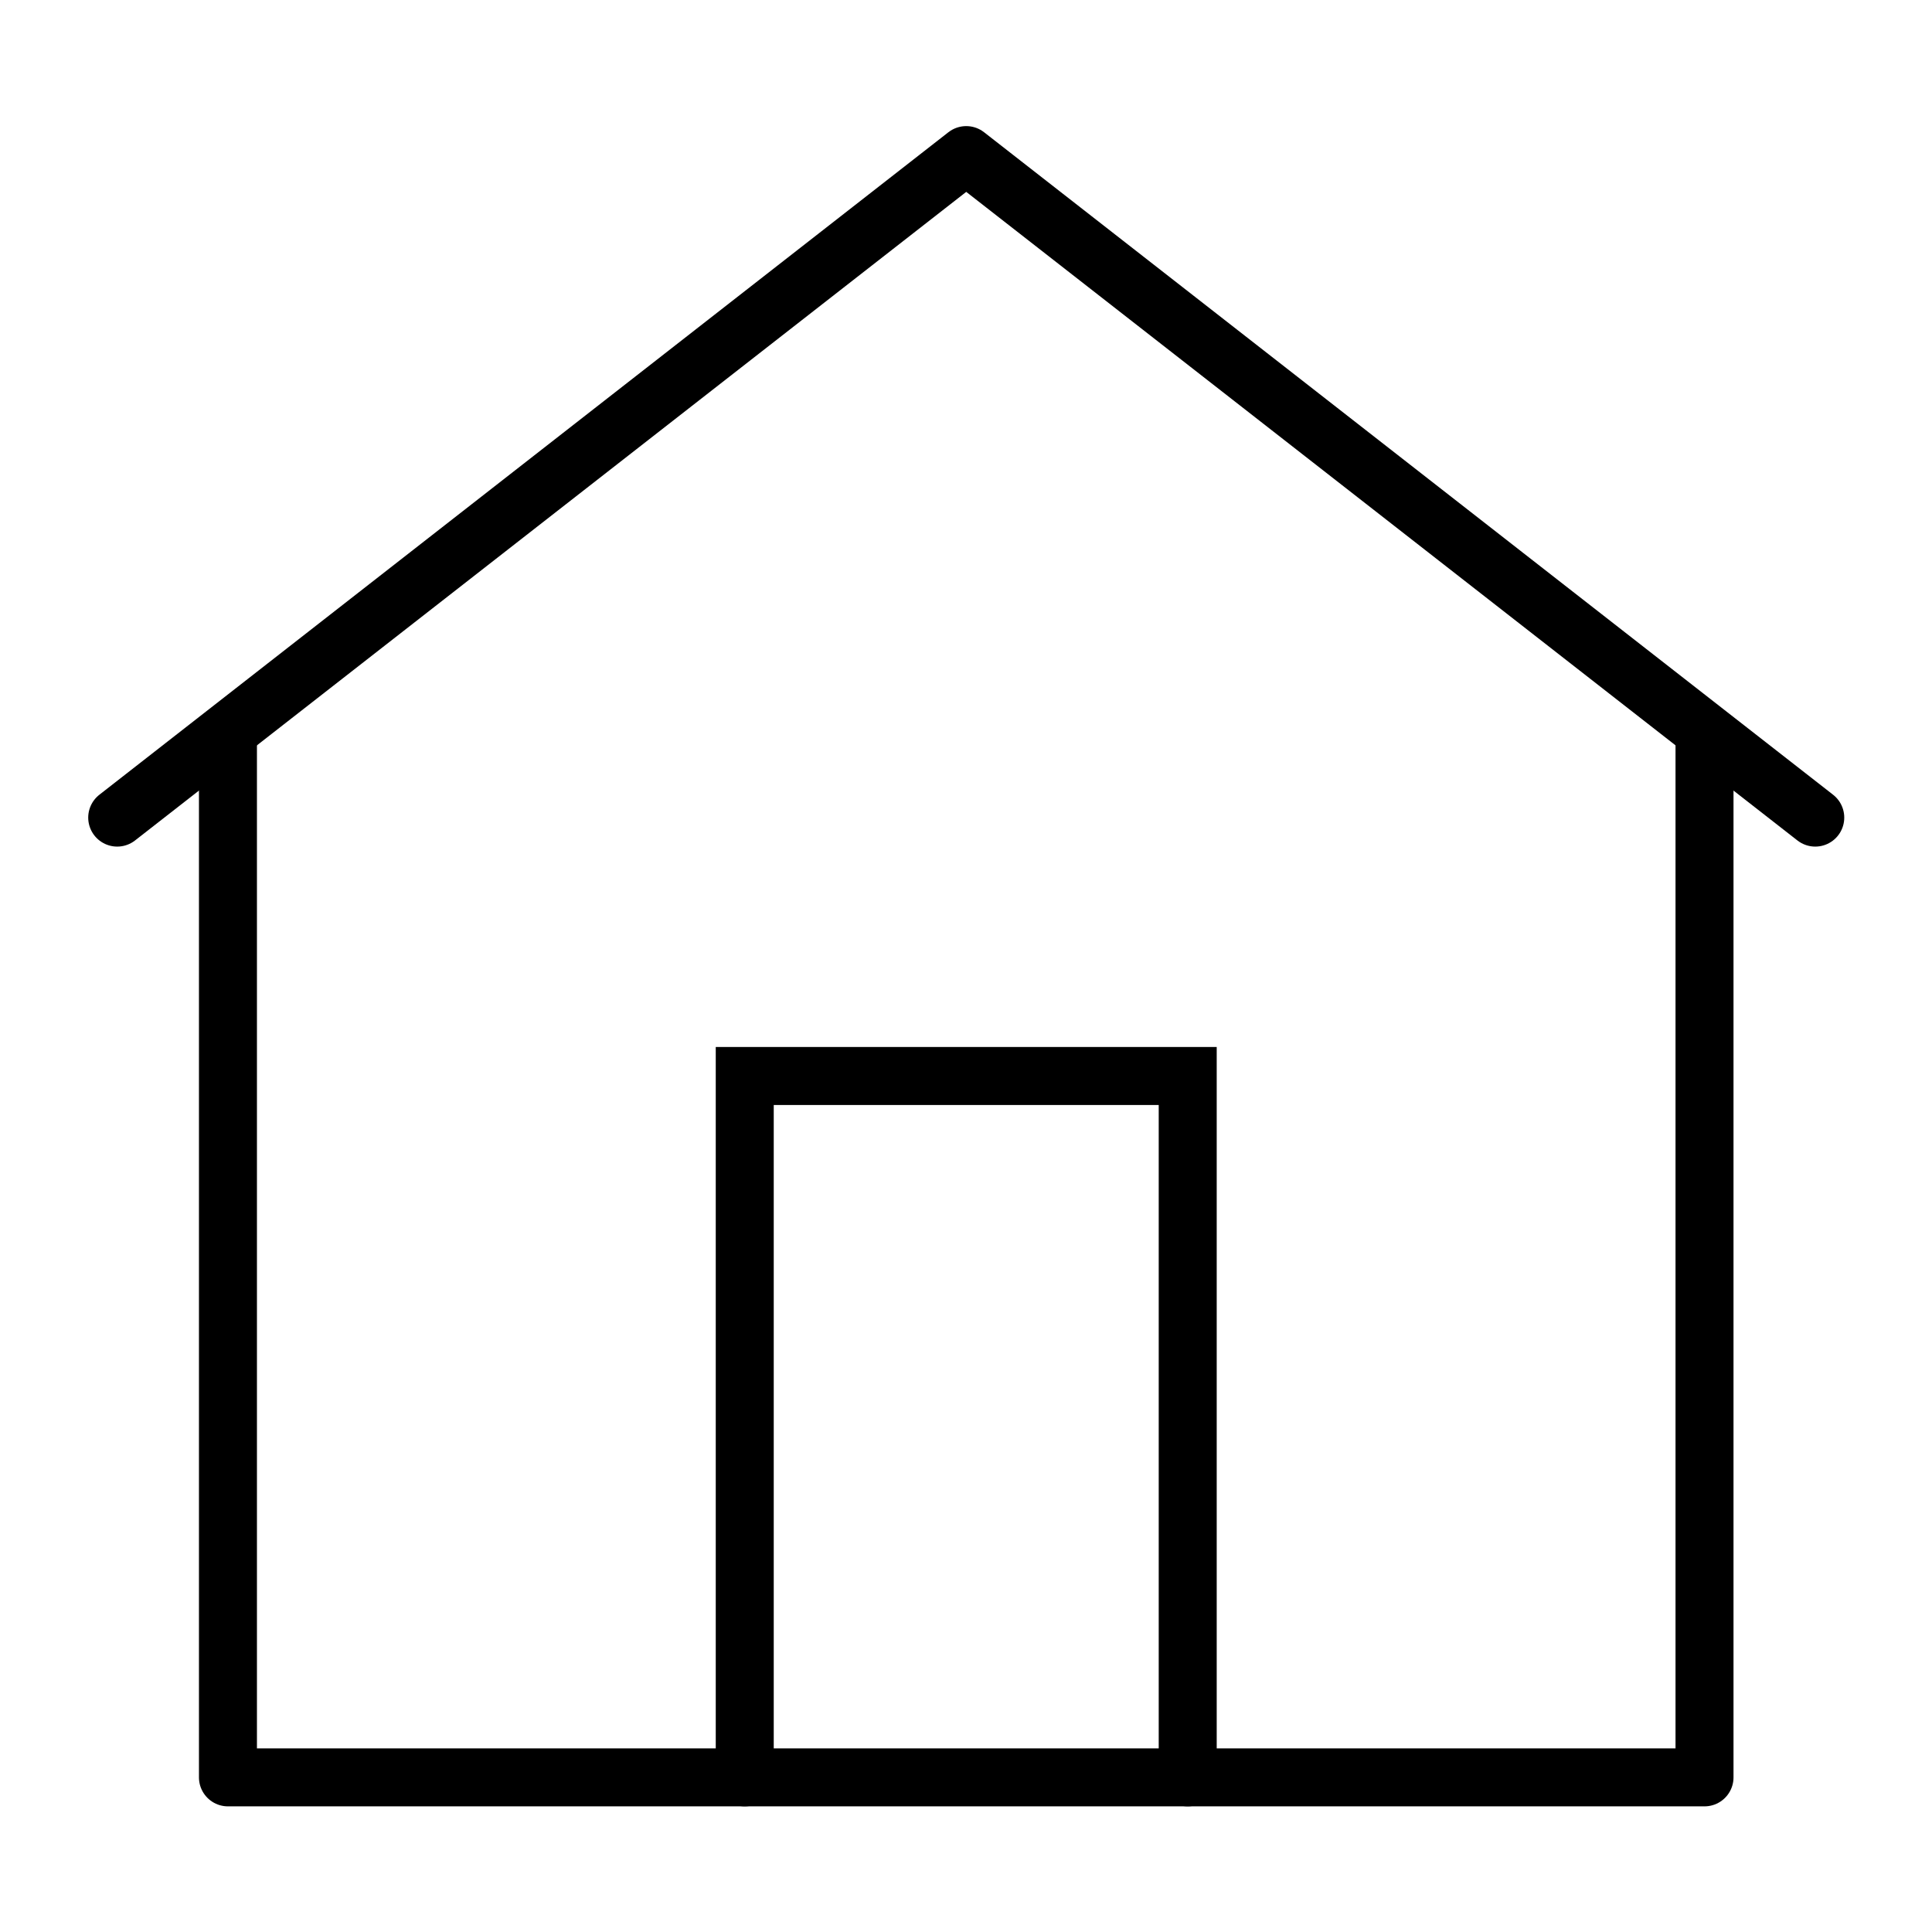 <?xml version="1.0" encoding="UTF-8" standalone="no"?>
<svg version="1.1" width="1.042in" height="1.042in" viewBox="0 0 75 75" id="svg165" xml:space="preserve" xmlns="http://www.w3.org/2000/svg" xmlns:svg="http://www.w3.org/2000/svg"><defs id="defs165" /><g id="layer3" style="display:none" transform="translate(-78.75,-78.75)"><path d="M 78.75,78.75 V 153.75 H 153.75 V 78.75 Z" style="fill:red;fill-opacity:0.2;stroke:none;stroke-width:0.753;stroke-linecap:round;stroke-linejoin:round;stroke-dasharray:none;stroke-opacity:1" id="path154-5-7-8" /></g><g id="g83" style="display:inline;fill:none;stroke:none" transform="translate(-78.75,-78.75)"><path d="M 78.75,78.75 V 153.75 H 153.75 V 78.75 Z" style="fill:none;fill-opacity:0;stroke:none;stroke-width:0.753;stroke-linecap:round;stroke-linejoin:round;stroke-dasharray:none;stroke-opacity:1" id="path16" /></g><g id="layer1" transform="translate(-78.75,-78.75)"><polyline style="display:inline;fill:none;stroke:black;stroke-width:1.571;stroke-linecap:round;stroke-linejoin:round;stroke-miterlimit:10;stroke-dasharray:none" points="45,18 45,46 5,46 5,18 " id="polyline1-4" transform="matrix(1.433,0,0,1.433,80.434,81.829)" /><polyline style="display:inline;fill:none;stroke:black;stroke-width:1.571;stroke-linecap:round;stroke-miterlimit:10;stroke-dasharray:none" points="19,46 19,27 31,27 31,46 " id="polyline2-1" transform="matrix(1.433,0,0,1.433,80.434,81.829)" /><polyline style="display:inline;fill:none;stroke:black;stroke-width:1.571;stroke-linecap:round;stroke-linejoin:round;stroke-miterlimit:10;stroke-dasharray:none" points="2,20 25,2.053 48,20 " id="polyline3-1" transform="matrix(1.433,0,0,1.433,80.434,81.829)" /></g></svg>
